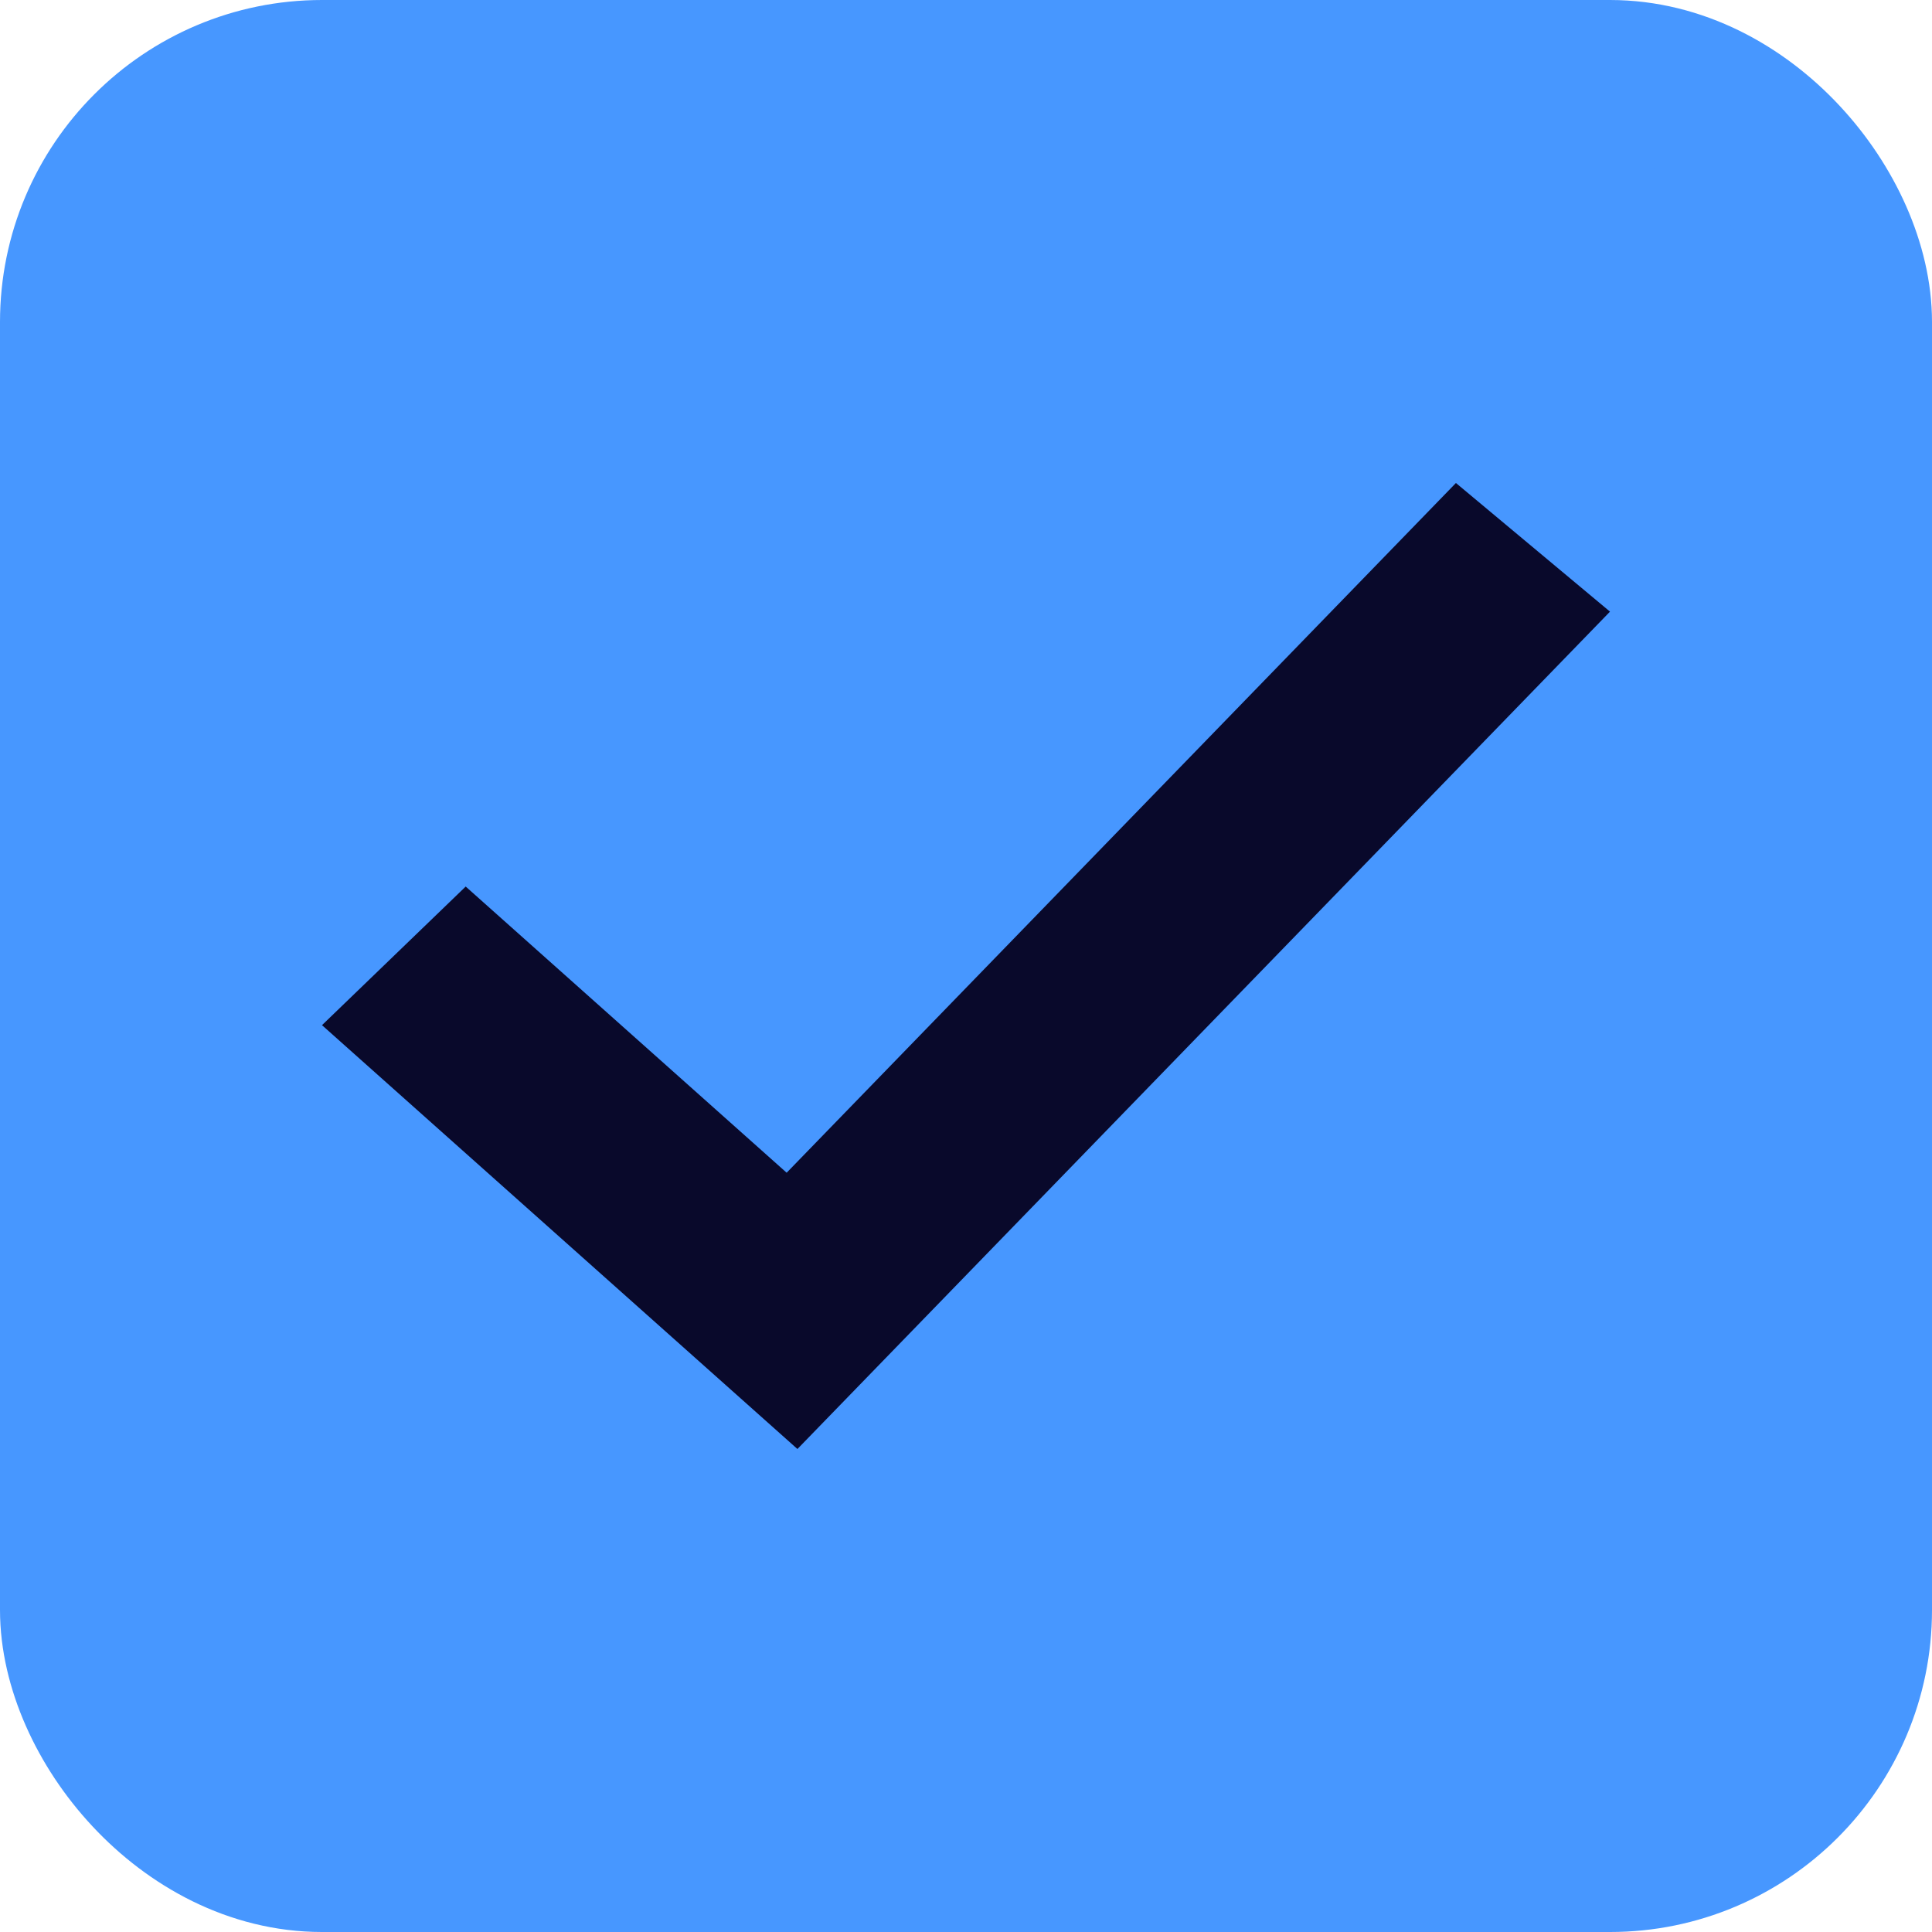 <svg width="24" height="24" viewBox="0 0 24 24" fill="none" xmlns="http://www.w3.org/2000/svg">
<rect x="1" y="1" width="22" height="22" rx="3" fill="#4797FF" stroke="#4797FF" stroke-width="2"/>
<path fill-rule="evenodd" clip-rule="evenodd" d="M20 7.598L9.906 18L4 12.735L5.785 11.013L9.772 14.568L18.086 6L20 7.598Z" fill="#09092B"/>
</svg>
